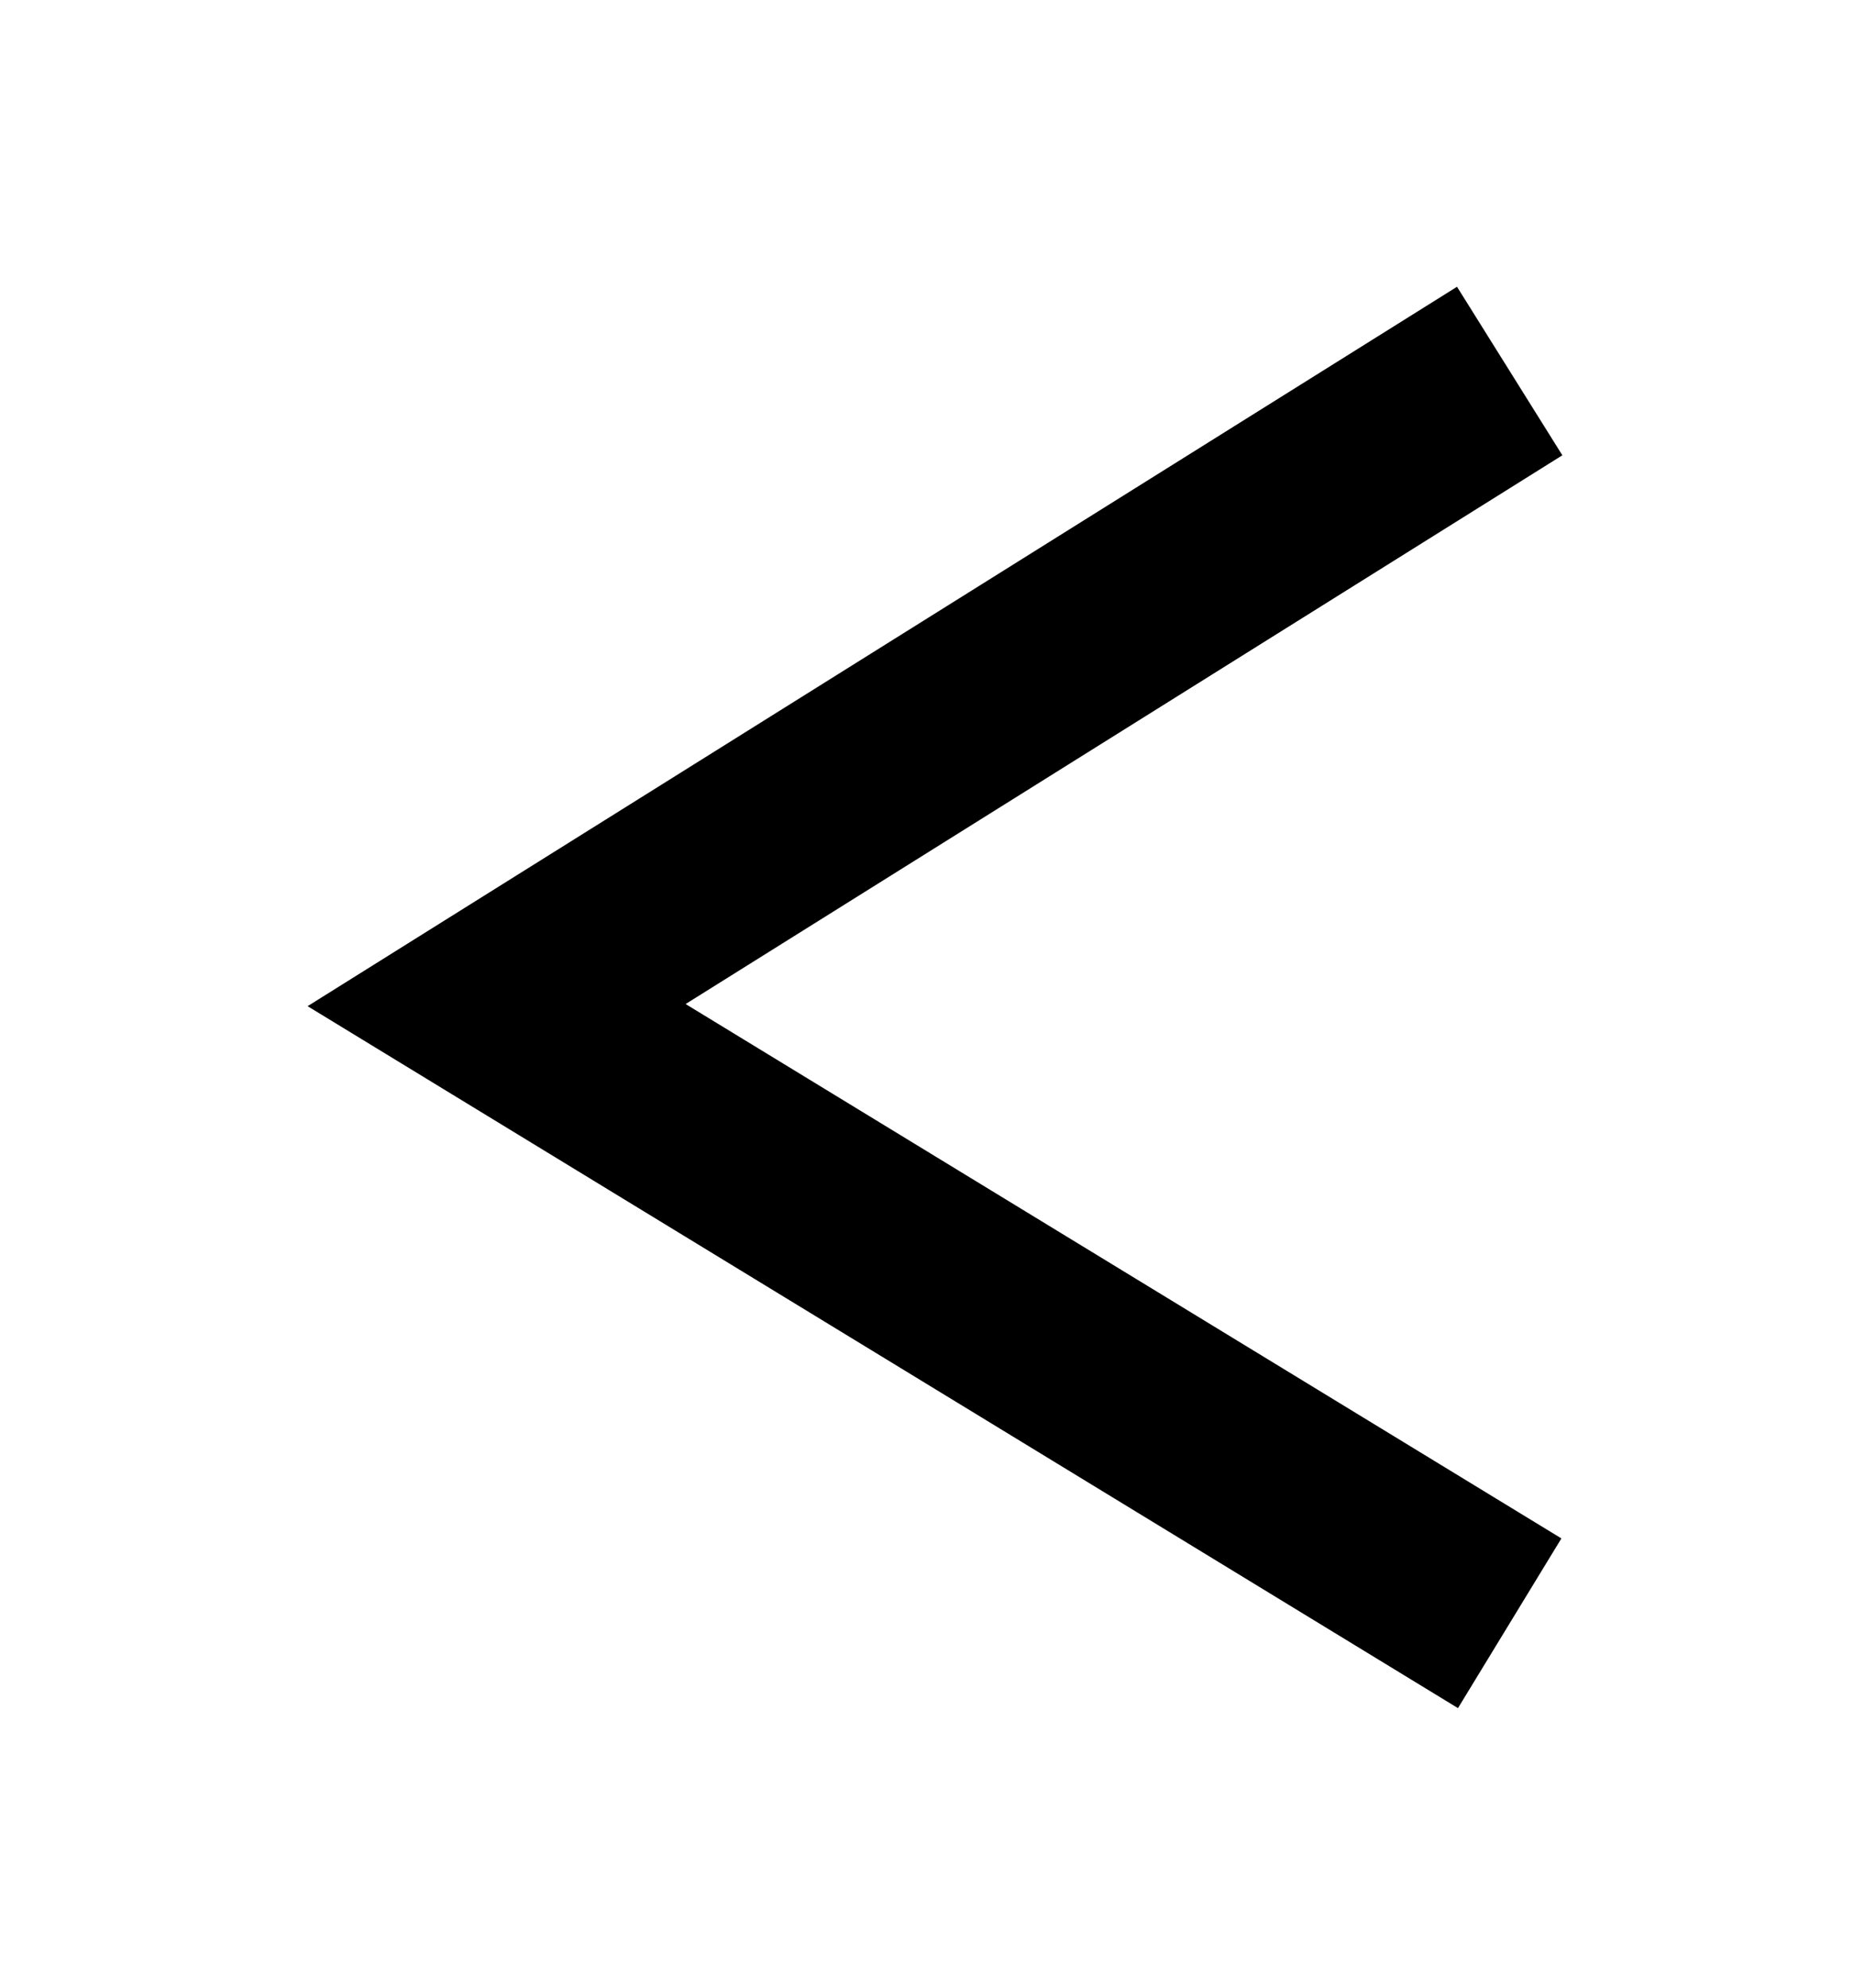 <svg width="28" height="30" viewBox="0 0 28 30" fill="none" xmlns="http://www.w3.org/2000/svg">
<g filter="url(#filter0_d_682_275)">
<path d="M22.8 1.6L7.5 11.17L22.8 20.5" stroke="black" stroke-width="3"/>
</g>
<defs>
<filter id="filter0_d_682_275" x="0.646" y="0.328" width="26.95" height="29.452" filterUnits="userSpaceOnUse" color-interpolation-filters="sRGB">
<feFlood flood-opacity="0" result="BackgroundImageFix"/>
<feColorMatrix in="SourceAlpha" type="matrix" values="0 0 0 0 0 0 0 0 0 0 0 0 0 0 0 0 0 0 127 0" result="hardAlpha"/>
<feOffset dy="4"/>
<feGaussianBlur stdDeviation="2"/>
<feComposite in2="hardAlpha" operator="out"/>
<feColorMatrix type="matrix" values="0 0 0 0 0 0 0 0 0 0 0 0 0 0 0 0 0 0 0.25 0"/>
<feBlend mode="normal" in2="BackgroundImageFix" result="effect1_dropShadow_682_275"/>
<feBlend mode="normal" in="SourceGraphic" in2="effect1_dropShadow_682_275" result="shape"/>
</filter>
</defs>
</svg>
